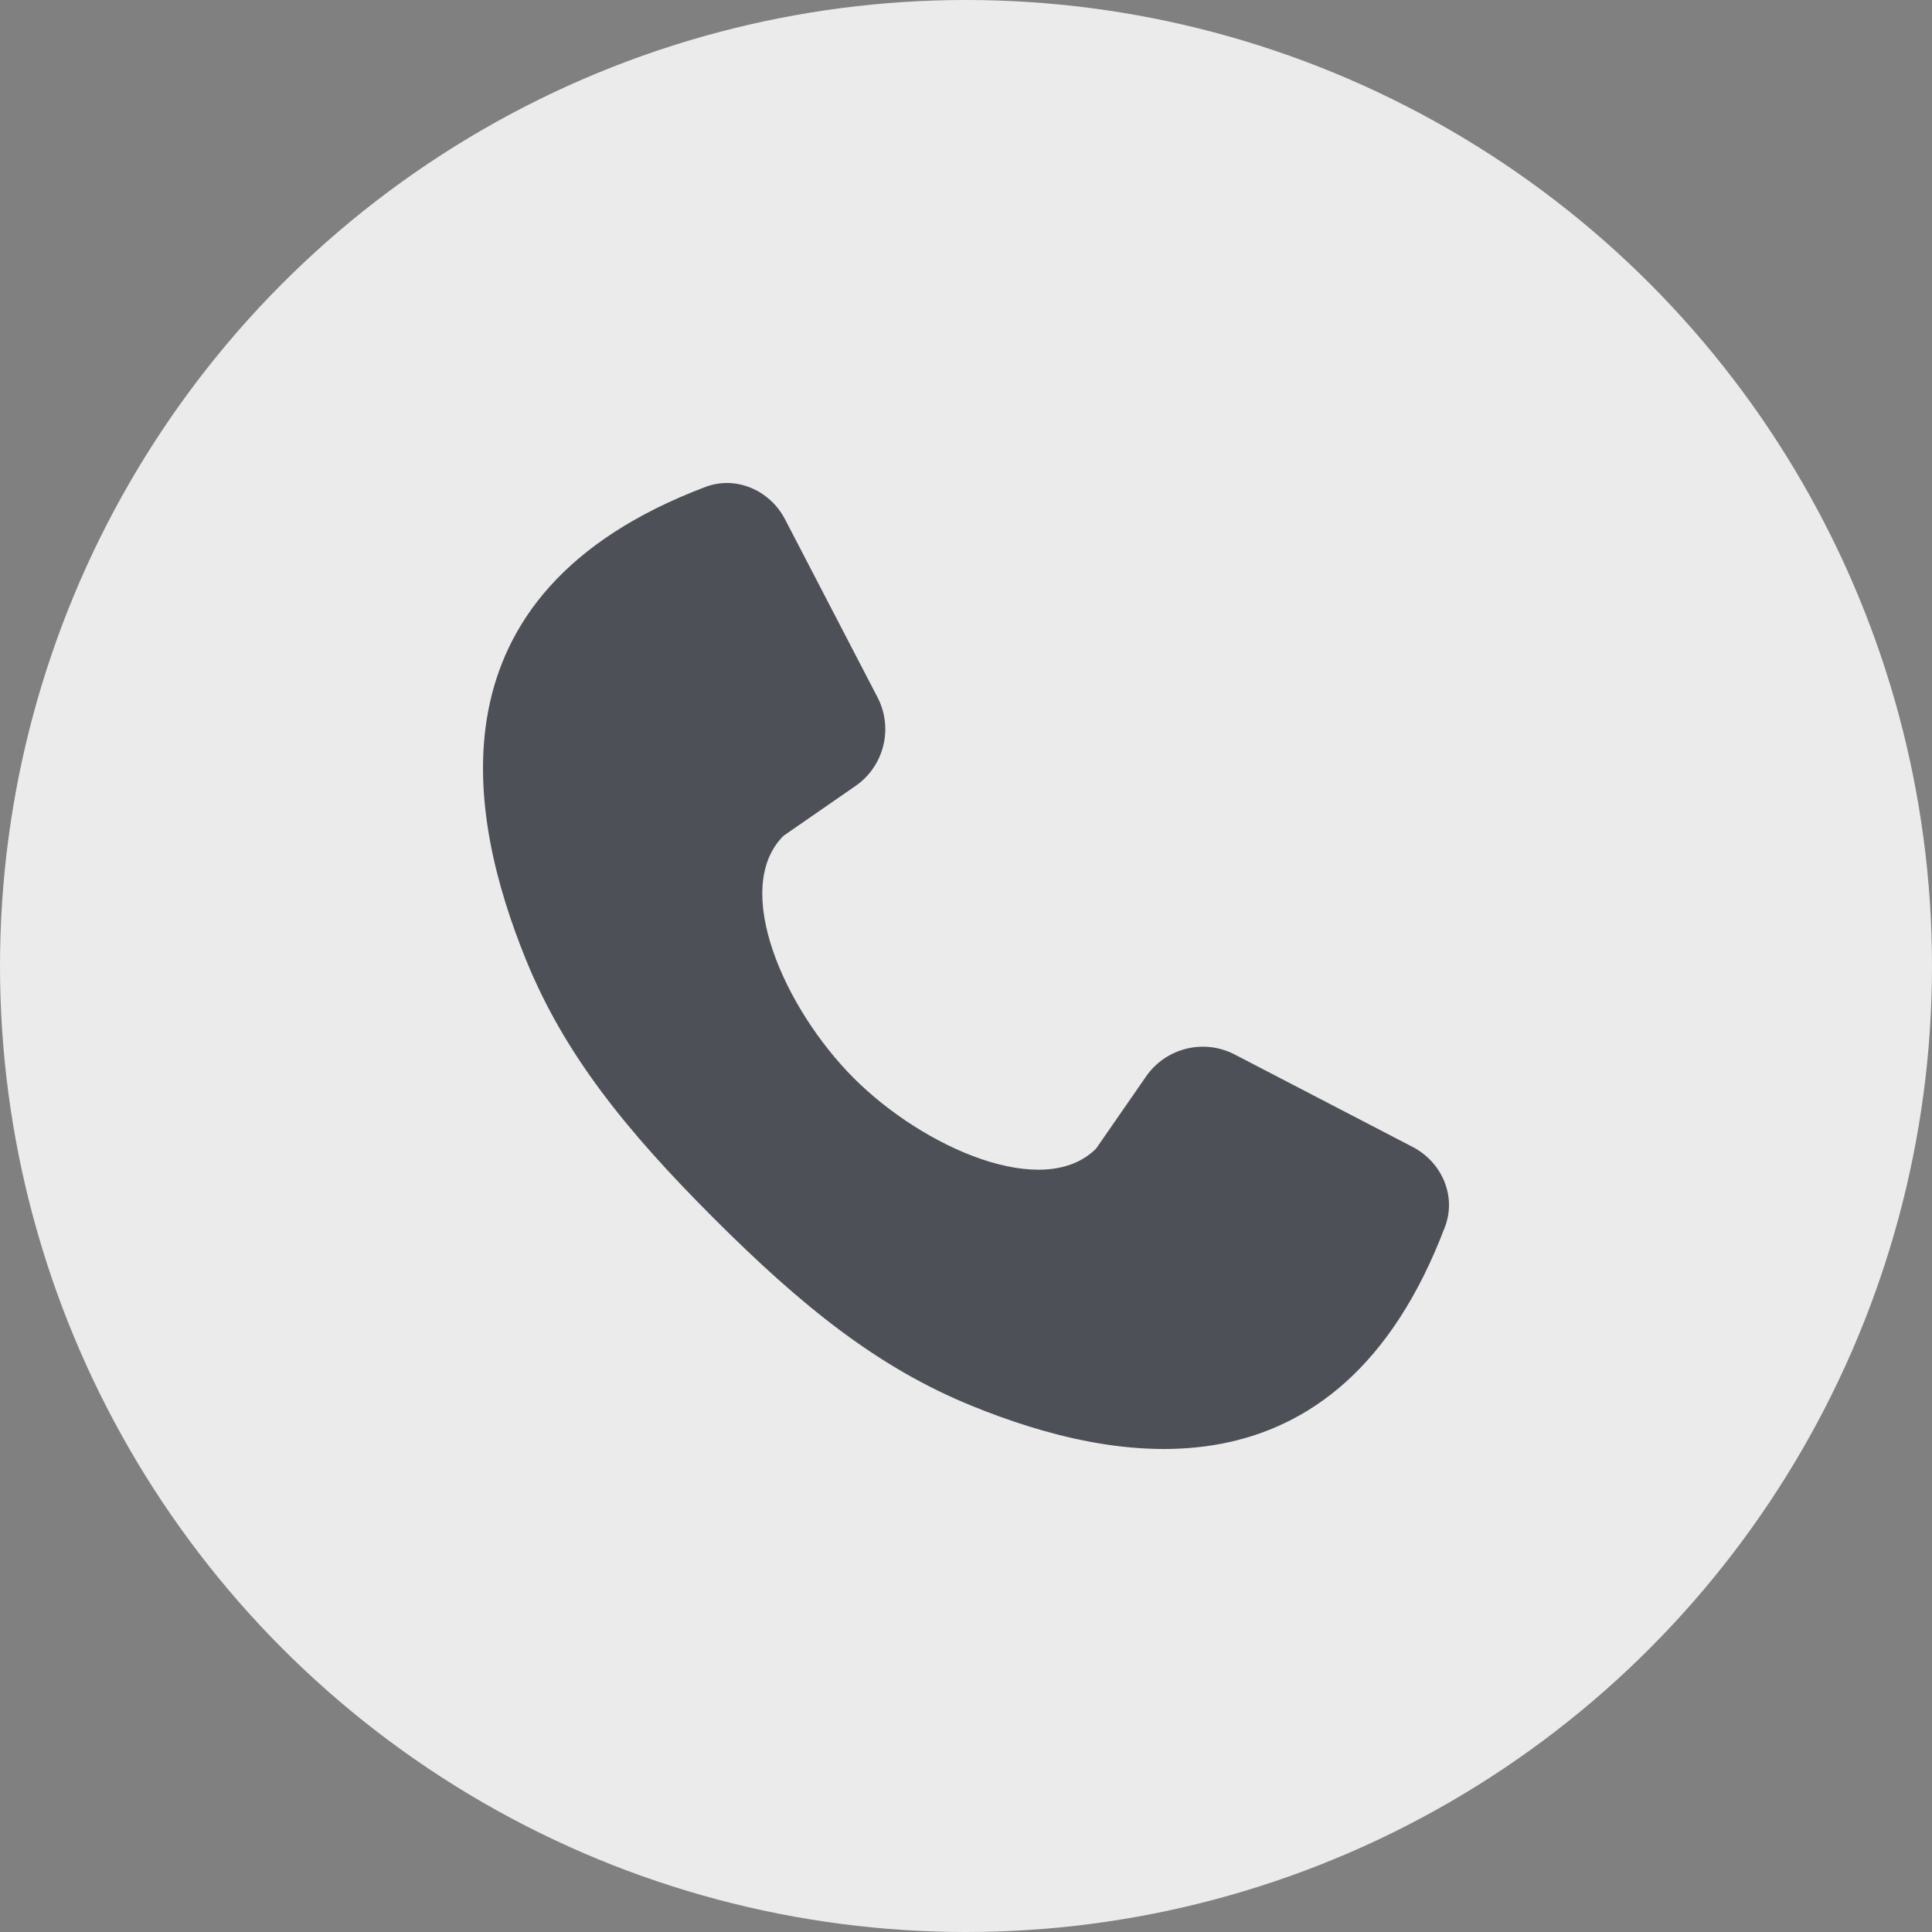 <svg width="32" height="32" viewBox="0 0 32 32" fill="none" xmlns="http://www.w3.org/2000/svg">
<rect x="0" y="0" width="32" height="32" fill="#808080" stroke="none"/>
<circle cx="16" cy="16" r="16" fill="#EBEBEB"/>
<path d="M23.398 18.997L20.451 17.466C19.94 17.2 19.31 17.356 18.982 17.83L18.156 19.023C17.288 19.892 15.296 19.012 14.142 17.858C12.988 16.703 12.108 14.712 12.977 13.844L14.17 13.018C14.644 12.69 14.8 12.06 14.534 11.549L13.003 8.602C12.752 8.119 12.191 7.873 11.682 8.066C6.996 9.839 7.77 13.576 8.71 15.892C9.344 17.455 10.36 18.715 11.822 20.178C13.285 21.64 14.545 22.656 16.108 23.29C18.424 24.23 22.161 25.004 23.934 20.318C24.127 19.809 23.881 19.248 23.398 18.997Z" fill="#4E5058"/>
</svg>
